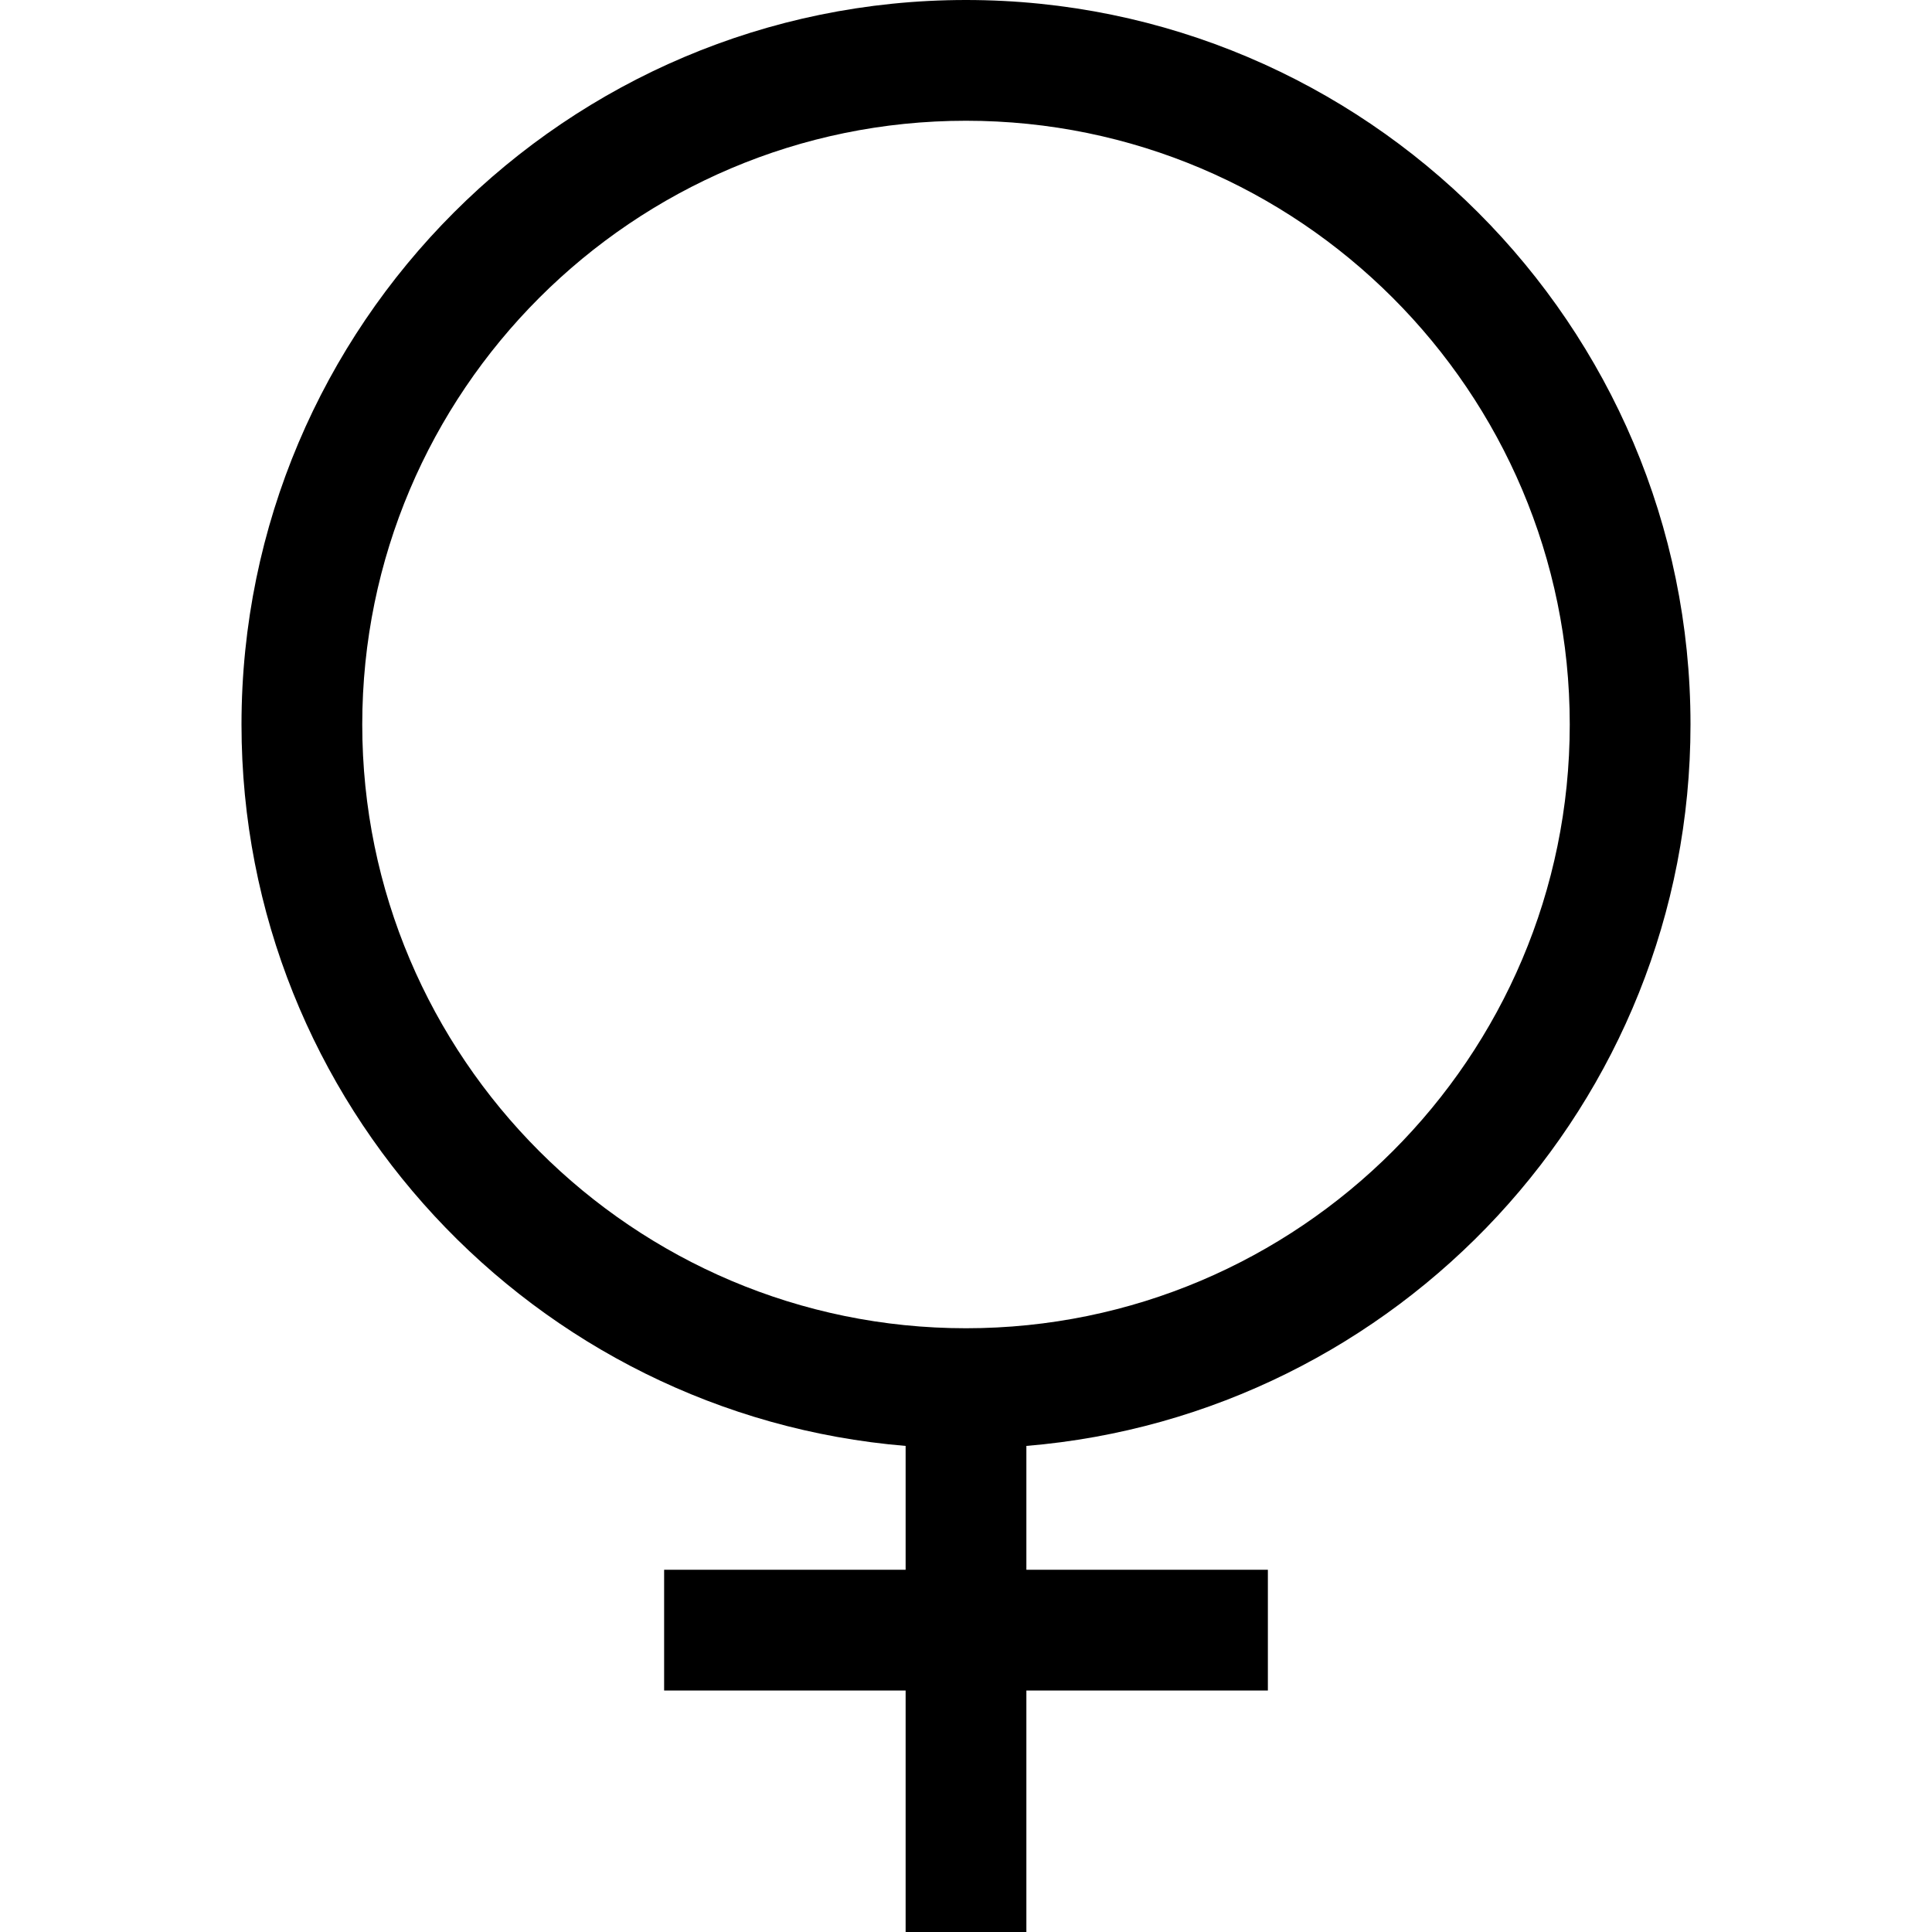 <?xml version="1.0" encoding="utf-8"?>
<!-- Generator: Adobe Illustrator 20.0.0, SVG Export Plug-In . SVG Version: 6.00 Build 0)  -->
<!DOCTYPE svg PUBLIC "-//W3C//DTD SVG 1.1//EN" "http://www.w3.org/Graphics/SVG/1.1/DTD/svg11.dtd">
<svg version="1.1" id="Layer_1" xmlns="http://www.w3.org/2000/svg" xmlns:xlink="http://www.w3.org/1999/xlink" x="0px" y="0px"
	 width="32px" height="32px" viewBox="0 0 32 32" enable-background="new 0 0 32 32" xml:space="preserve">
<path d="M28,12c0-6.617-5.383-12-12-12S4,5.383,4,12c0,6.28,4.851,11.438,11,11.949V26h-4v2h4v4h2v-4h4v-2h-4v-2.051
	C23.149,23.438,28,18.28,28,12z M6,12C6,6.486,10.486,2,16,2s10,4.486,10,10s-4.486,10-10,10S6,17.514,6,12z"/>
</svg>
